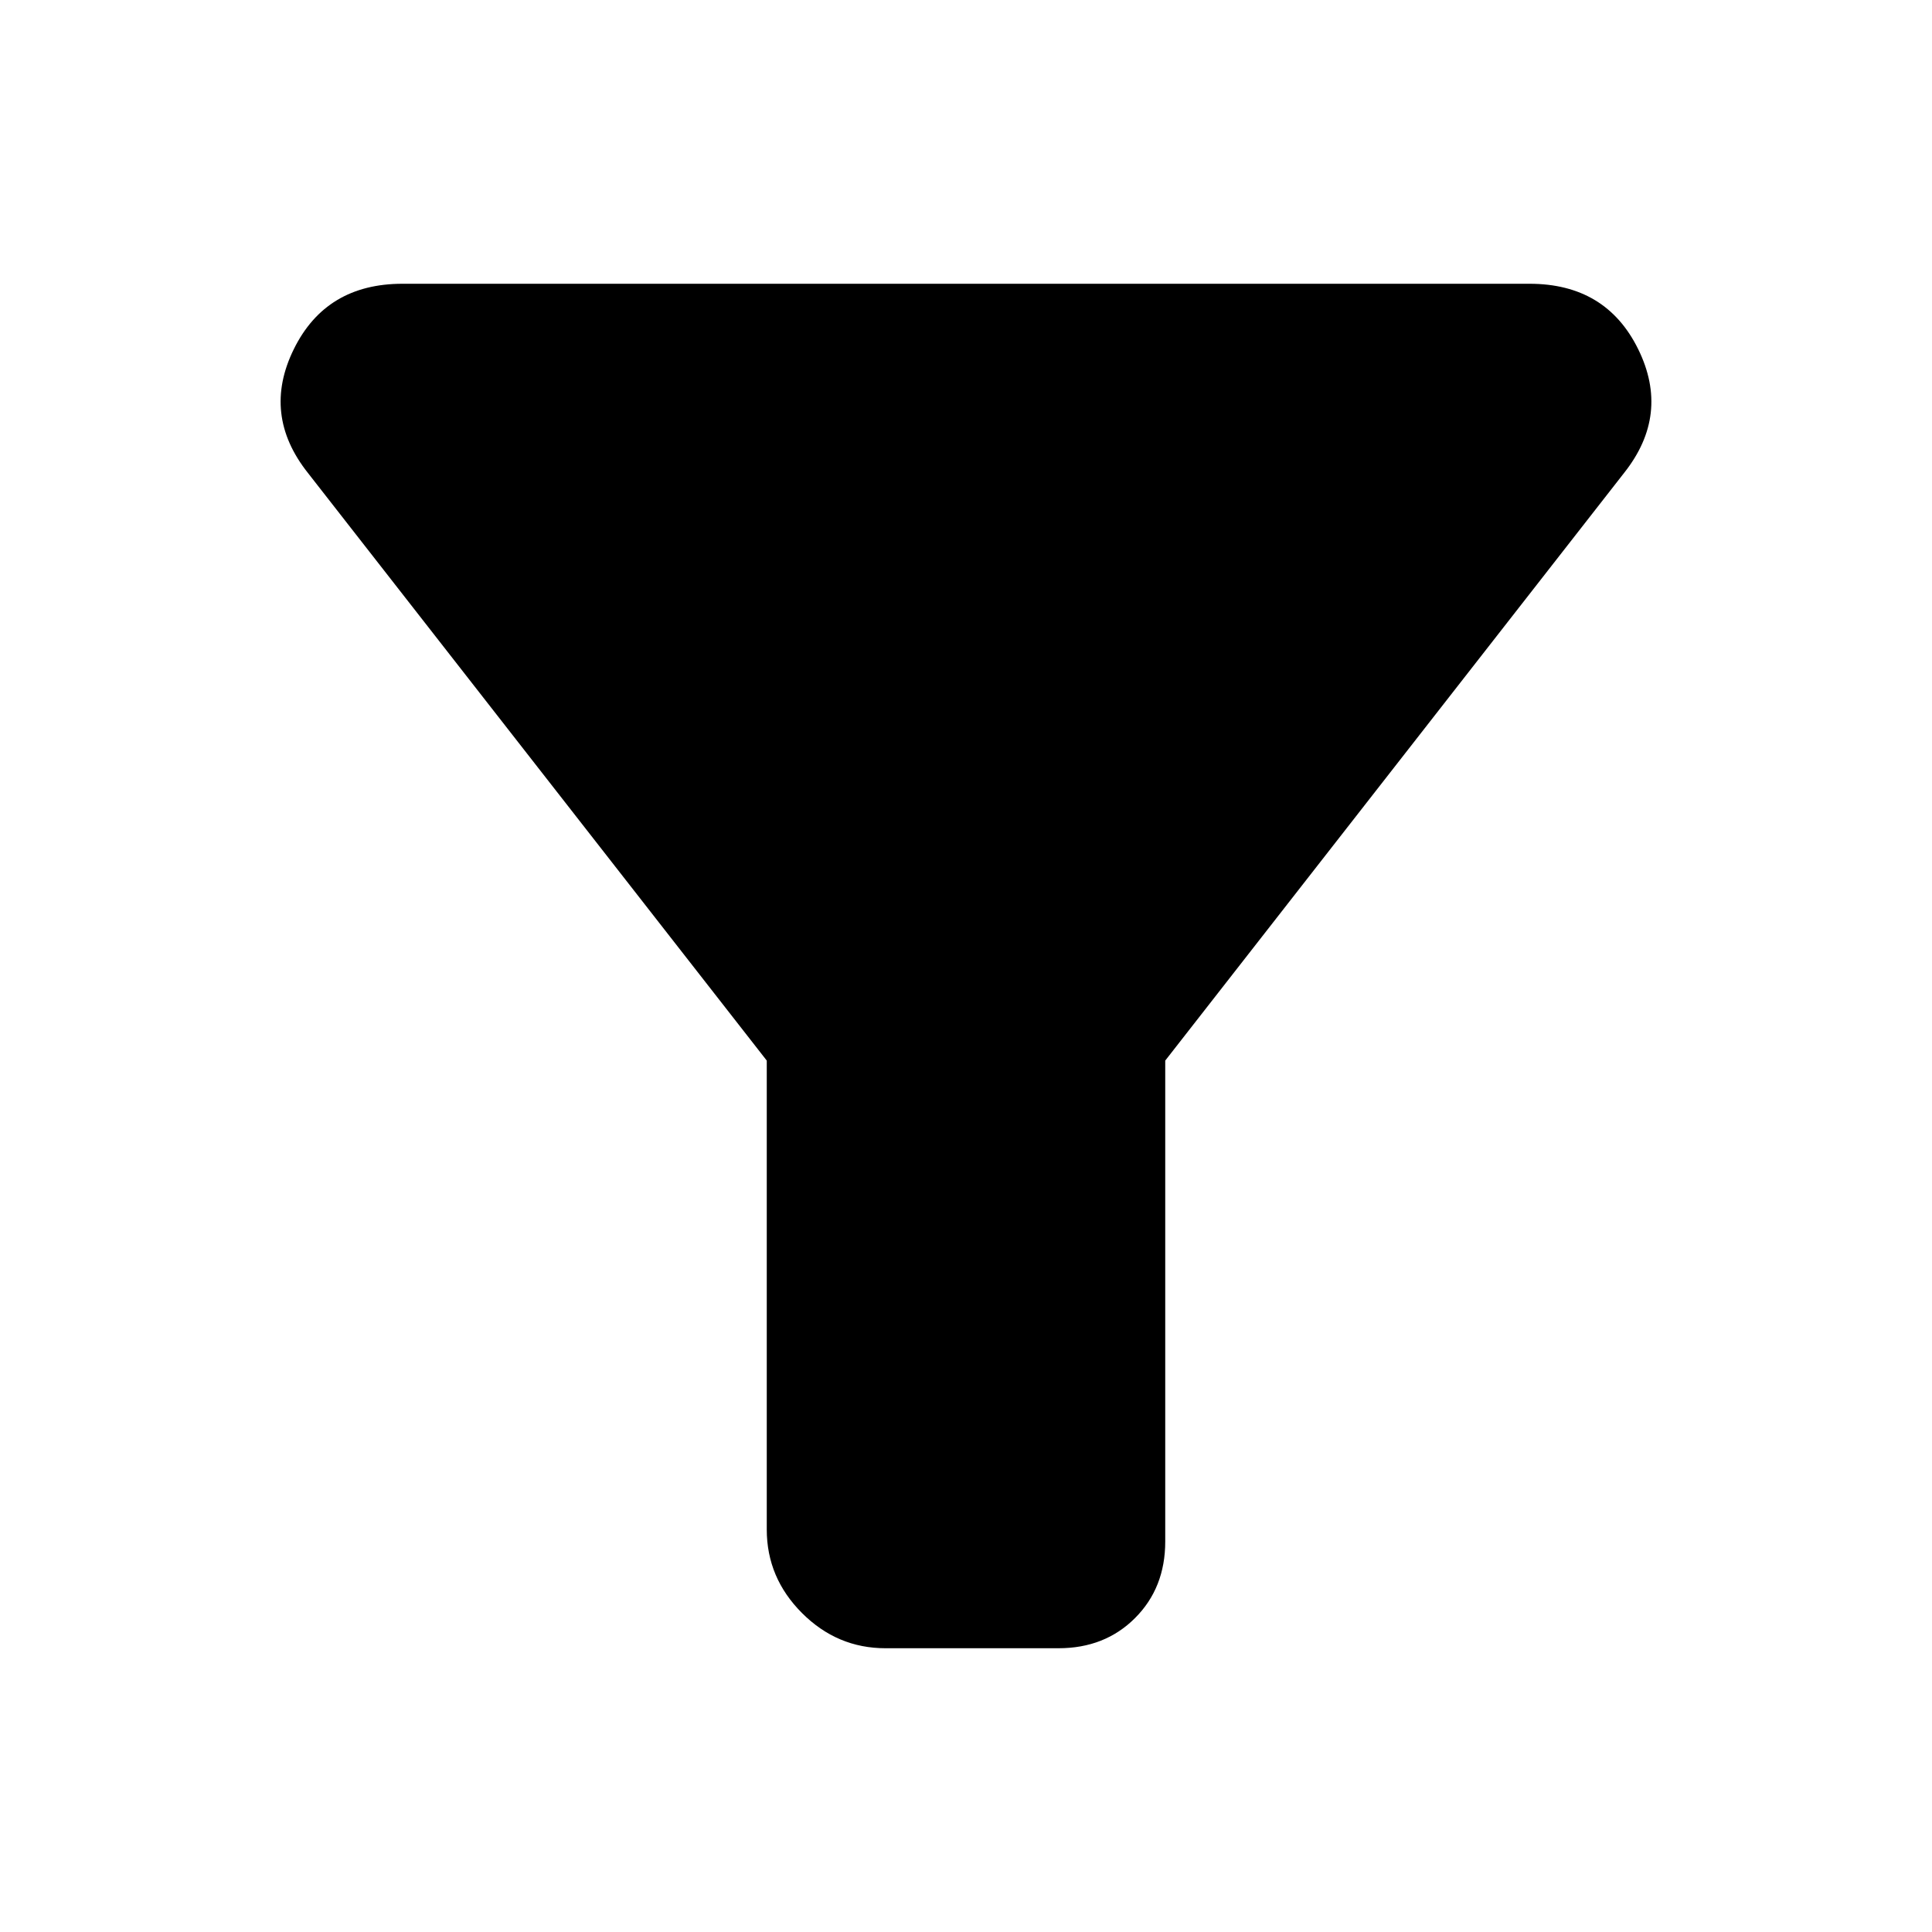<svg xmlns="http://www.w3.org/2000/svg" height="24" width="24"><path d="M14.475 13.175v5.975q0 .575-.375.95t-.95.375H11q-.6 0-1.037-.437Q9.525 19.6 9.525 19v-5.825l-5.7-7.3Q3.25 5.15 3.65 4.337q.4-.812 1.35-.812h14q.95 0 1.35.812.4.813-.175 1.538Z"/></svg>